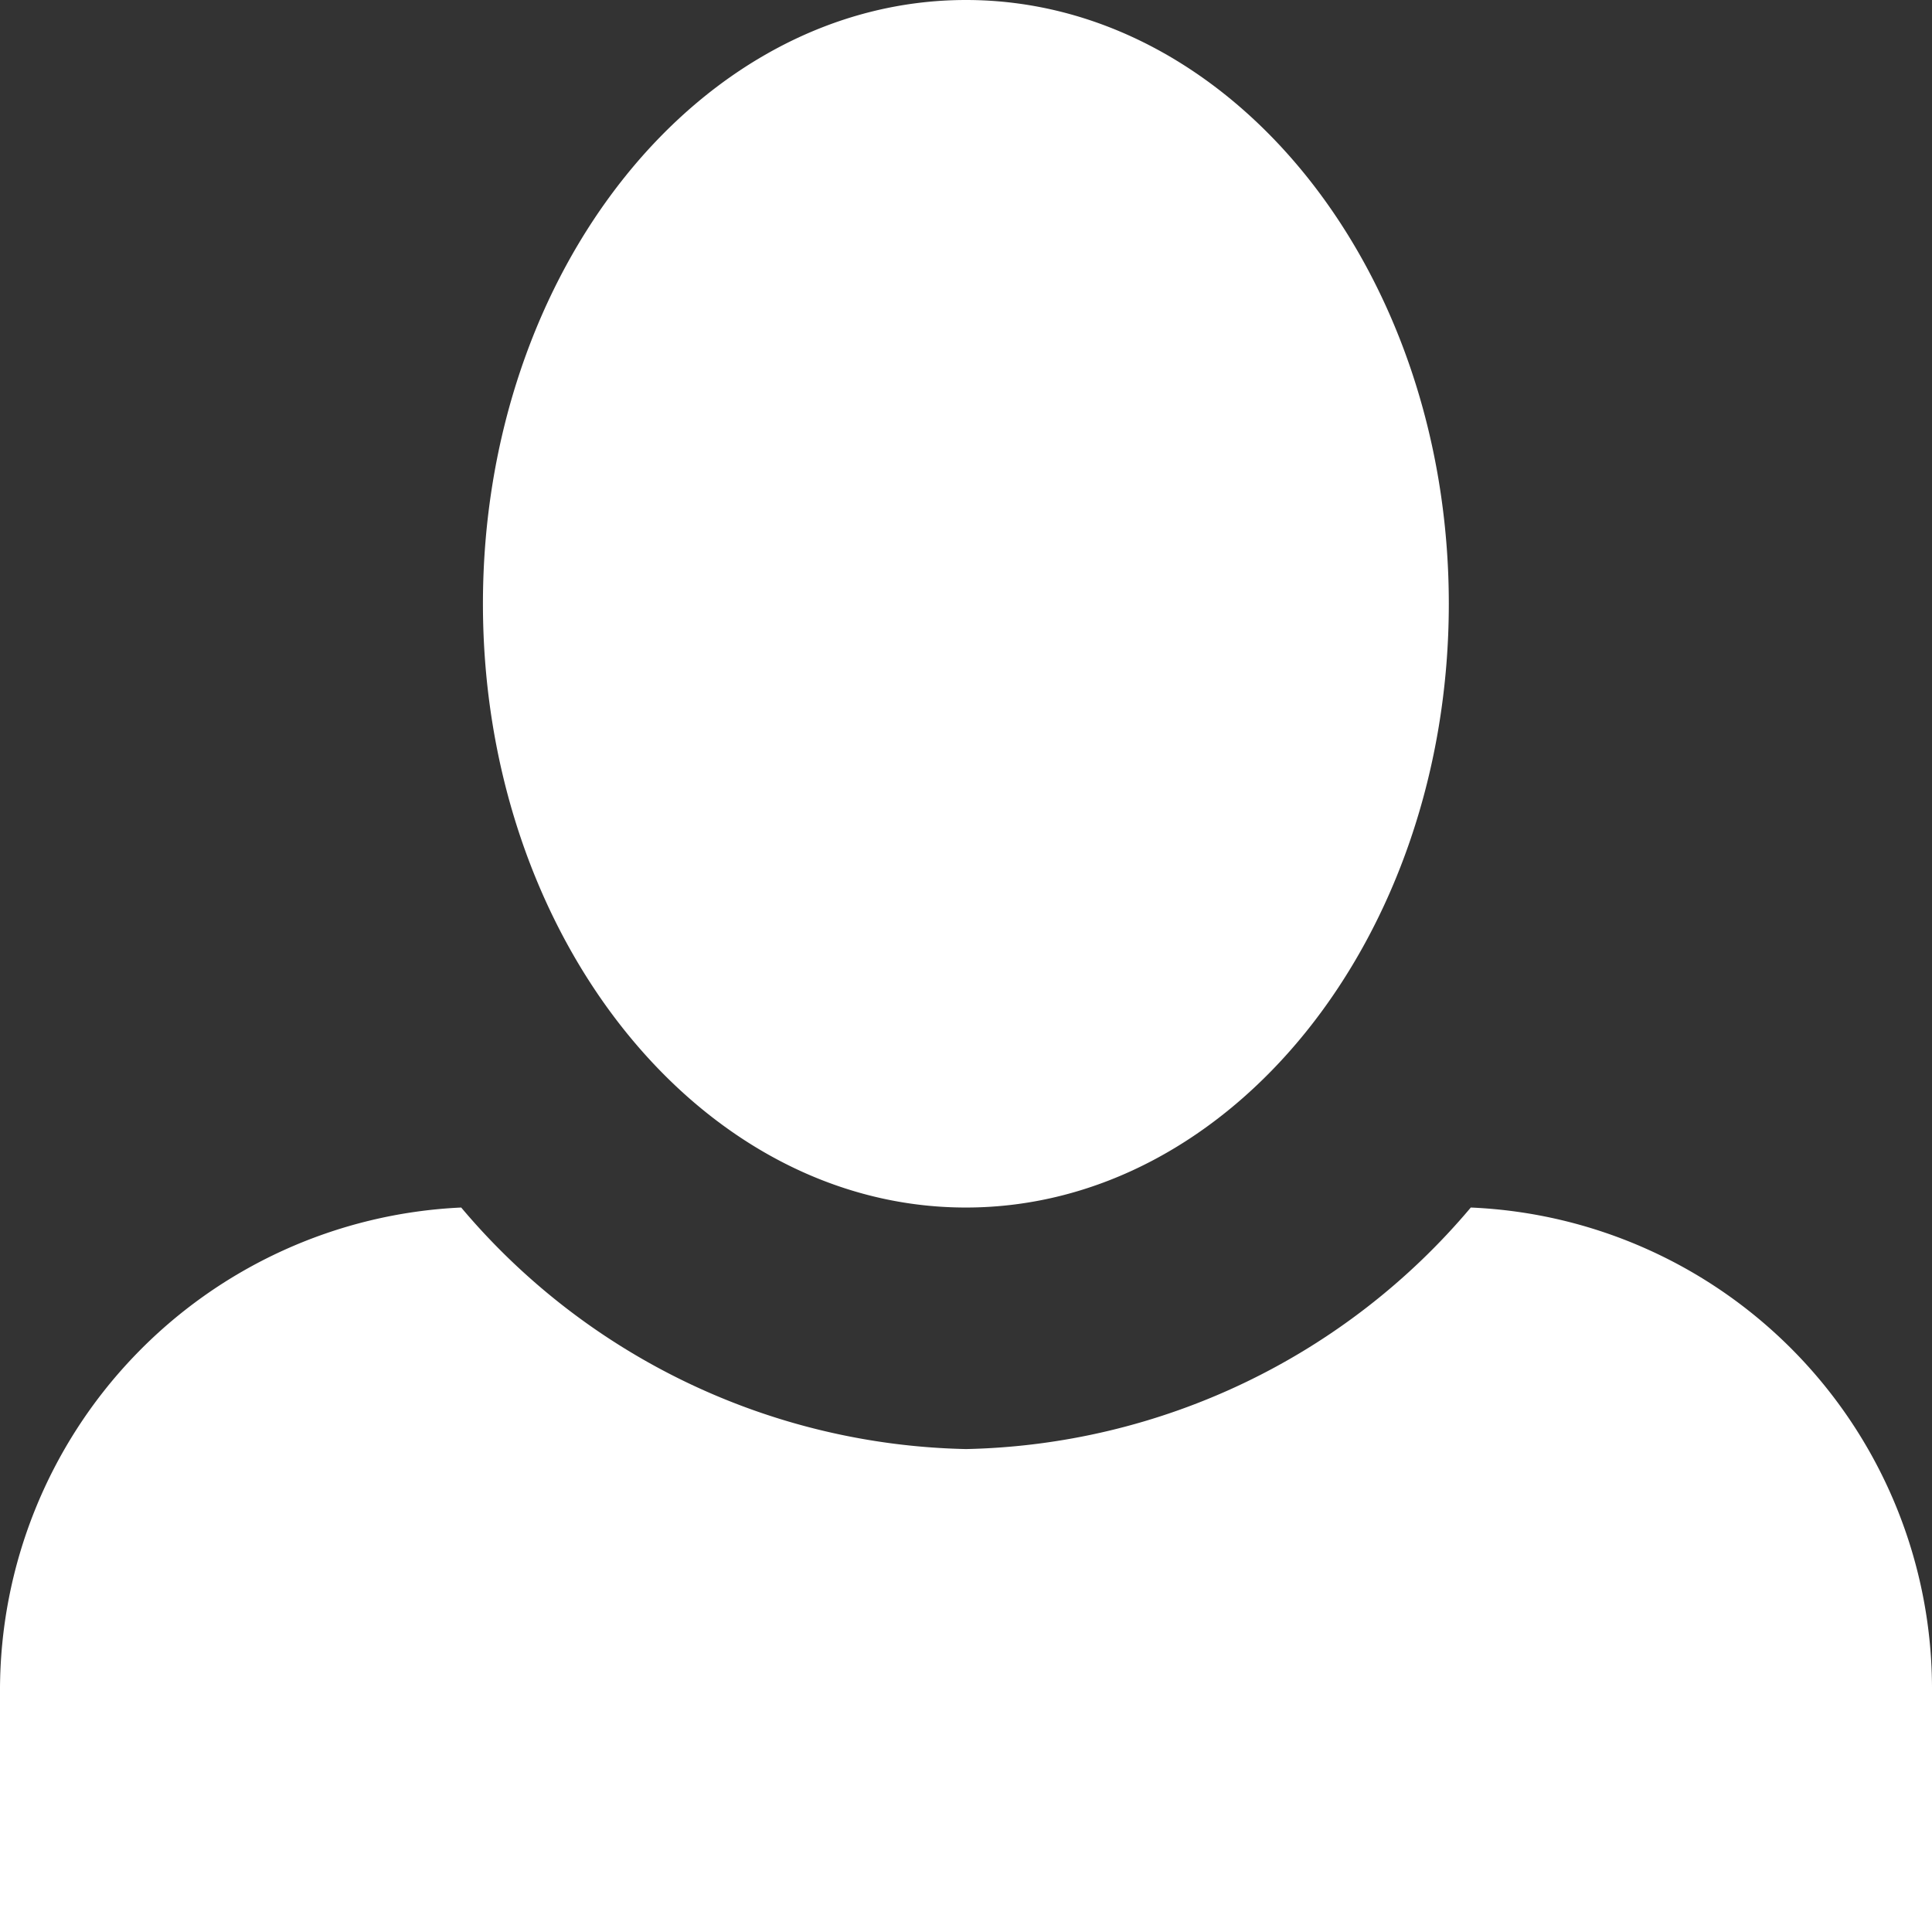 <svg xmlns="http://www.w3.org/2000/svg" width="15.382" height="15.382" viewBox="0 0 15.382 15.382">
  <rect x="0" y="0" width="15.382" height="15.382" fill="#333333" stroke="none"/>
  <path id="Icon_open-person" data-name="Icon open-person" d="M7.691,0C5.576,0,3.845,2.153,3.845,4.807s1.73,4.807,3.845,4.807,3.845-2.153,3.845-4.807S9.806,0,7.691,0ZM3.672,9.614A3.849,3.849,0,0,0,0,13.459v1.923H15.382V13.459a3.836,3.836,0,0,0-3.672-3.845,5.4,5.4,0,0,1-4.018,1.923A5.4,5.4,0,0,1,3.672,9.614Z" fill="#fff"/>
</svg>
